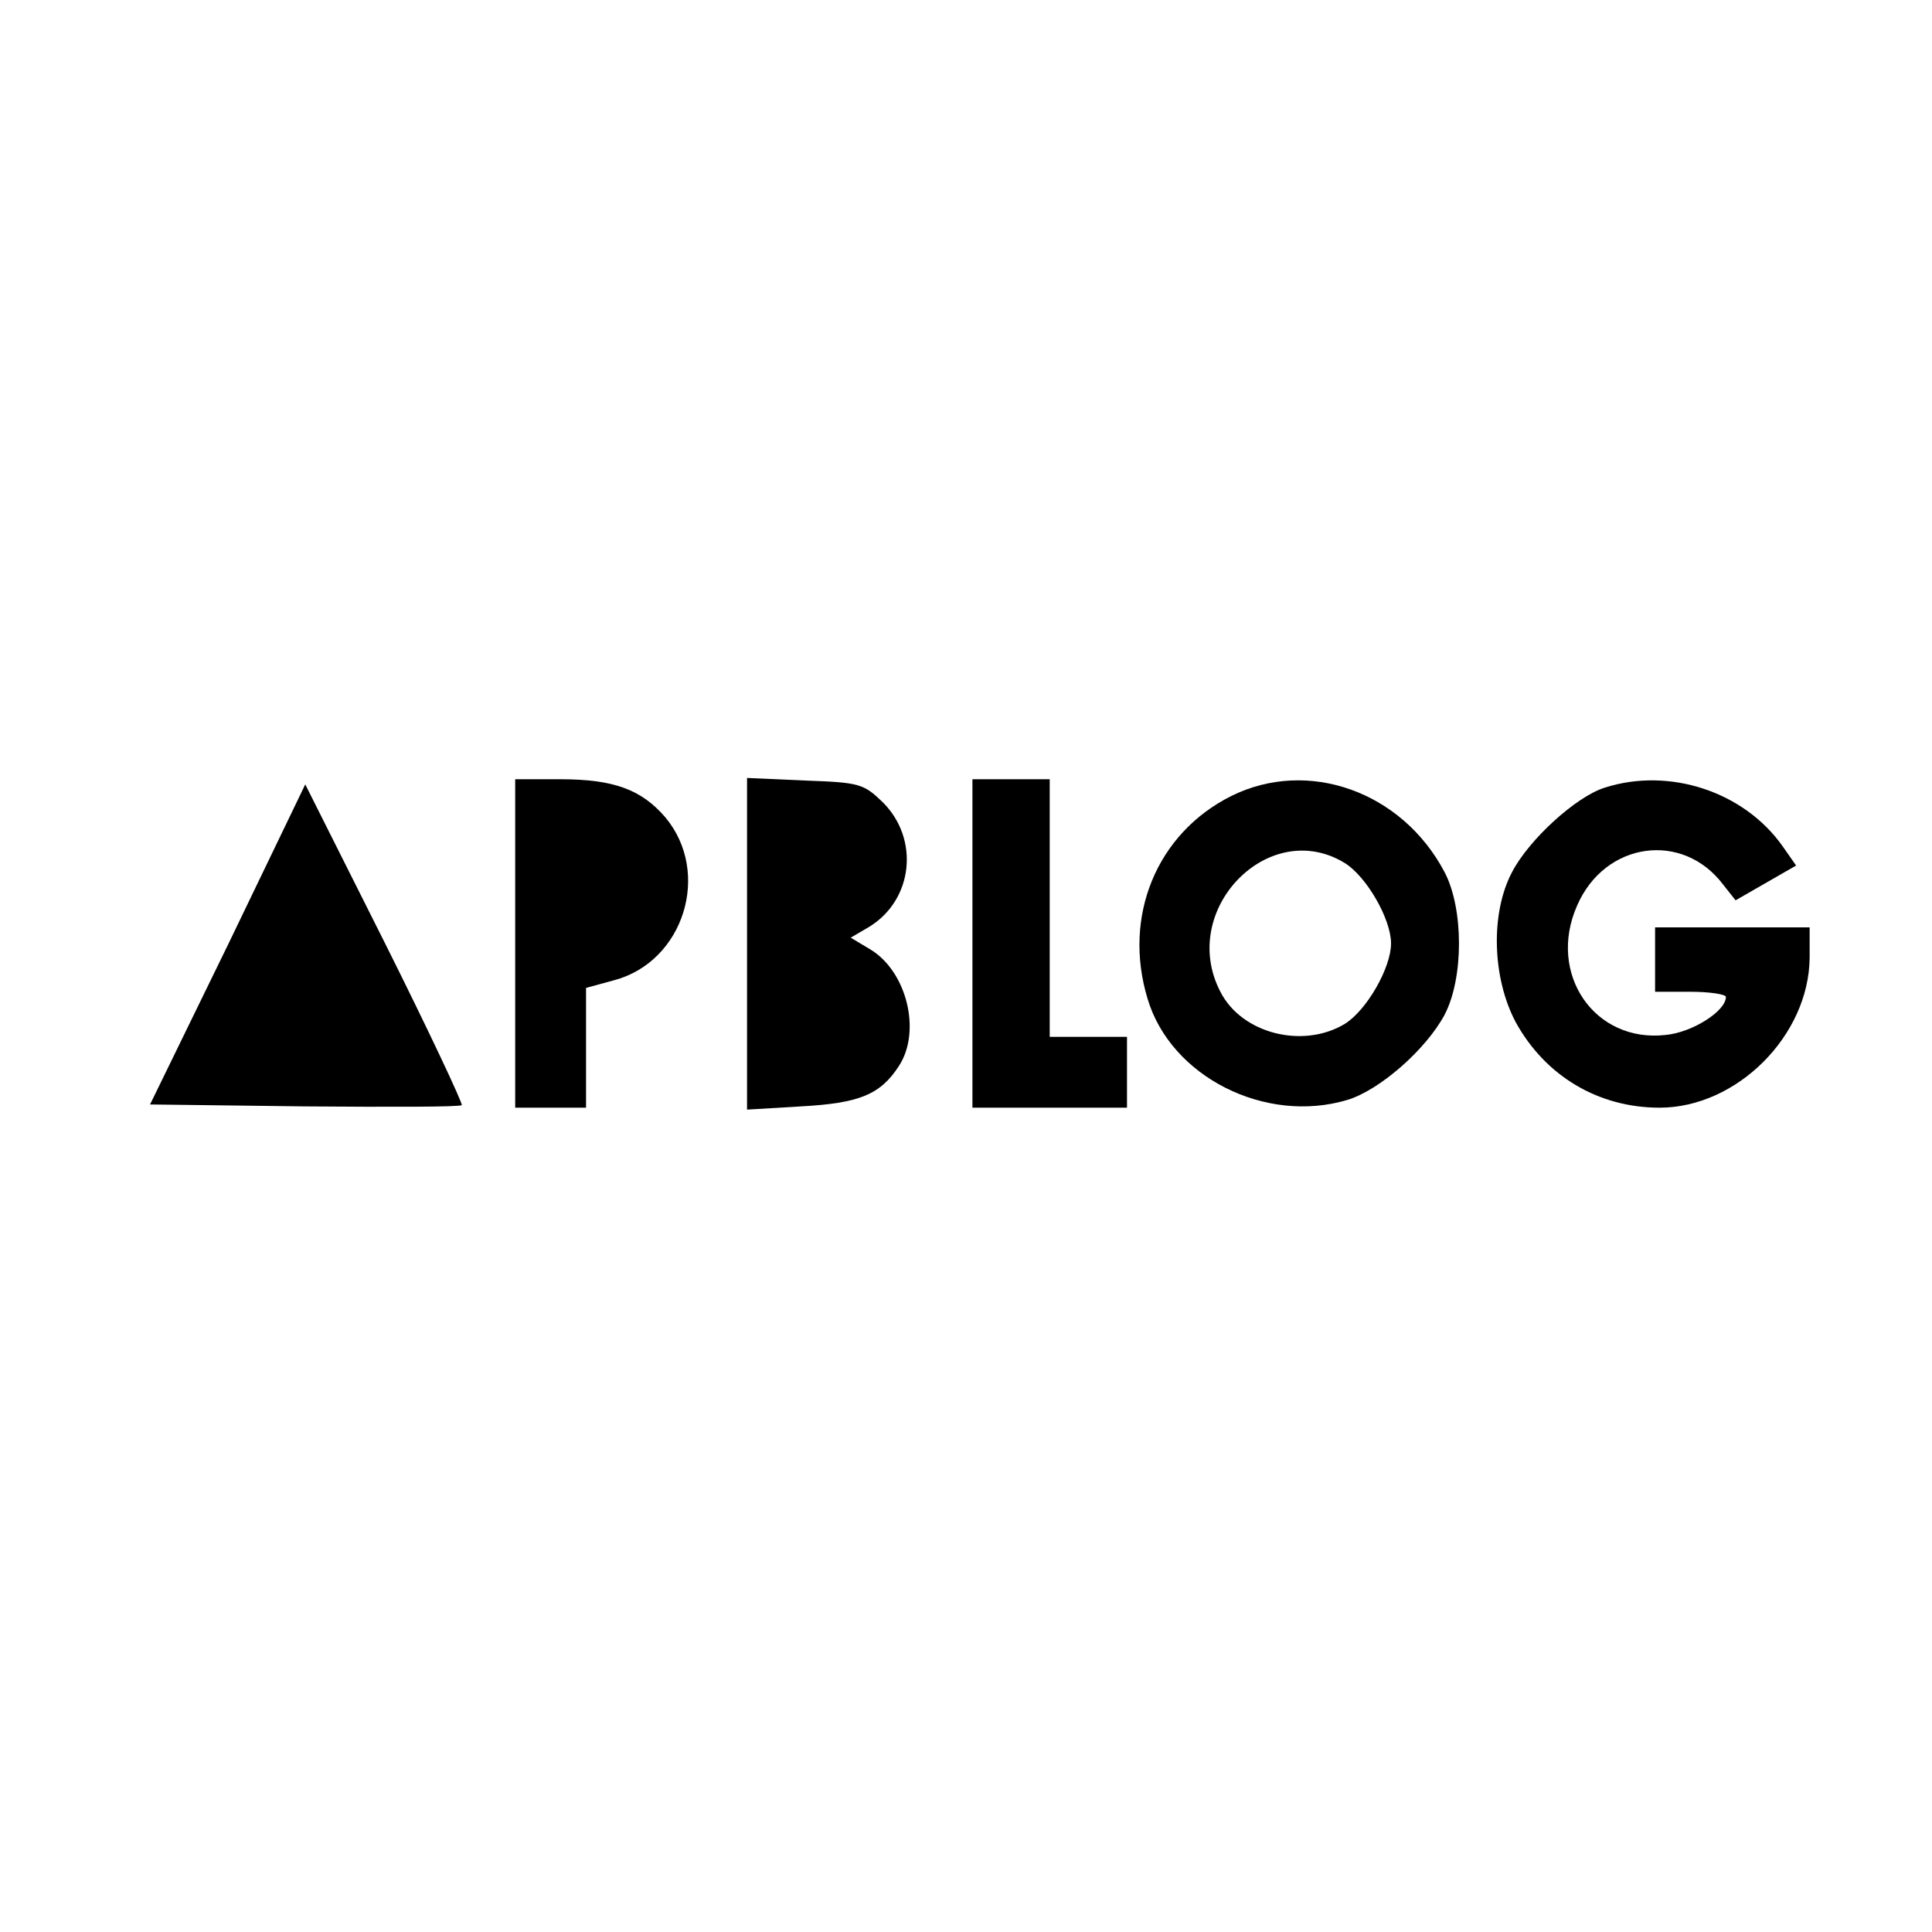 <?xml version="1.0" standalone="no"?>
<!DOCTYPE svg PUBLIC "-//W3C//DTD SVG 20010904//EN"
 "http://www.w3.org/TR/2001/REC-SVG-20010904/DTD/svg10.dtd">
<svg version="1.0" xmlns="http://www.w3.org/2000/svg"
 width="300pt" height="300pt" viewBox="0 0 300 300"
 preserveAspectRatio="xMidYMid meet">
<g transform="translate(0,300) scale(0.1,-0.1)"
fill="#000000" stroke="none">
<path d="M800 1535 l0 -255 55 0 55 0 0 93 0 93 44 12 c108 29 151 167 79 253
-37 43 -80 59 -163 59 l-70 0 0 -255z"/>
<path d="M1160 1535 l0 -258 84 5 c90 5 123 18 152 63 35 54 12 147 -45 181
l-30 18 29 17 c68 42 78 136 21 193 -30 29 -36 31 -121 34 l-90 4 0 -257z"/>
<path d="M1510 1535 l0 -255 120 0 120 0 0 55 0 55 -60 0 -60 0 0 200 0 200
-60 0 -60 0 0 -255z"/>
<path d="M1912 1764 c-116 -58 -169 -187 -130 -315 36 -121 183 -195 310 -157
50 15 122 78 151 132 30 57 30 165 0 222 -66 125 -212 177 -331 118z m176
-104 c34 -21 72 -87 72 -125 0 -38 -38 -104 -72 -125 -65 -39 -160 -15 -193
50 -66 127 75 272 193 200z"/>
<path d="M2492 1777 c-45 -14 -118 -81 -144 -131 -34 -64 -31 -165 6 -234 46
-83 128 -132 223 -132 120 0 232 112 233 233 l0 47 -120 0 -120 0 0 -50 0 -50
55 0 c30 0 55 -4 55 -8 0 -22 -52 -55 -93 -59 -111 -13 -185 95 -138 201 43
99 164 116 227 32 l19 -24 47 27 47 27 -21 30 c-60 85 -176 123 -276 91z"/>
<path d="M354 1533 l-121 -248 240 -3 c132 -1 242 -1 244 2 2 2 -51 115 -119
251 l-124 247 -120 -249z"/>
</g>
</svg>
